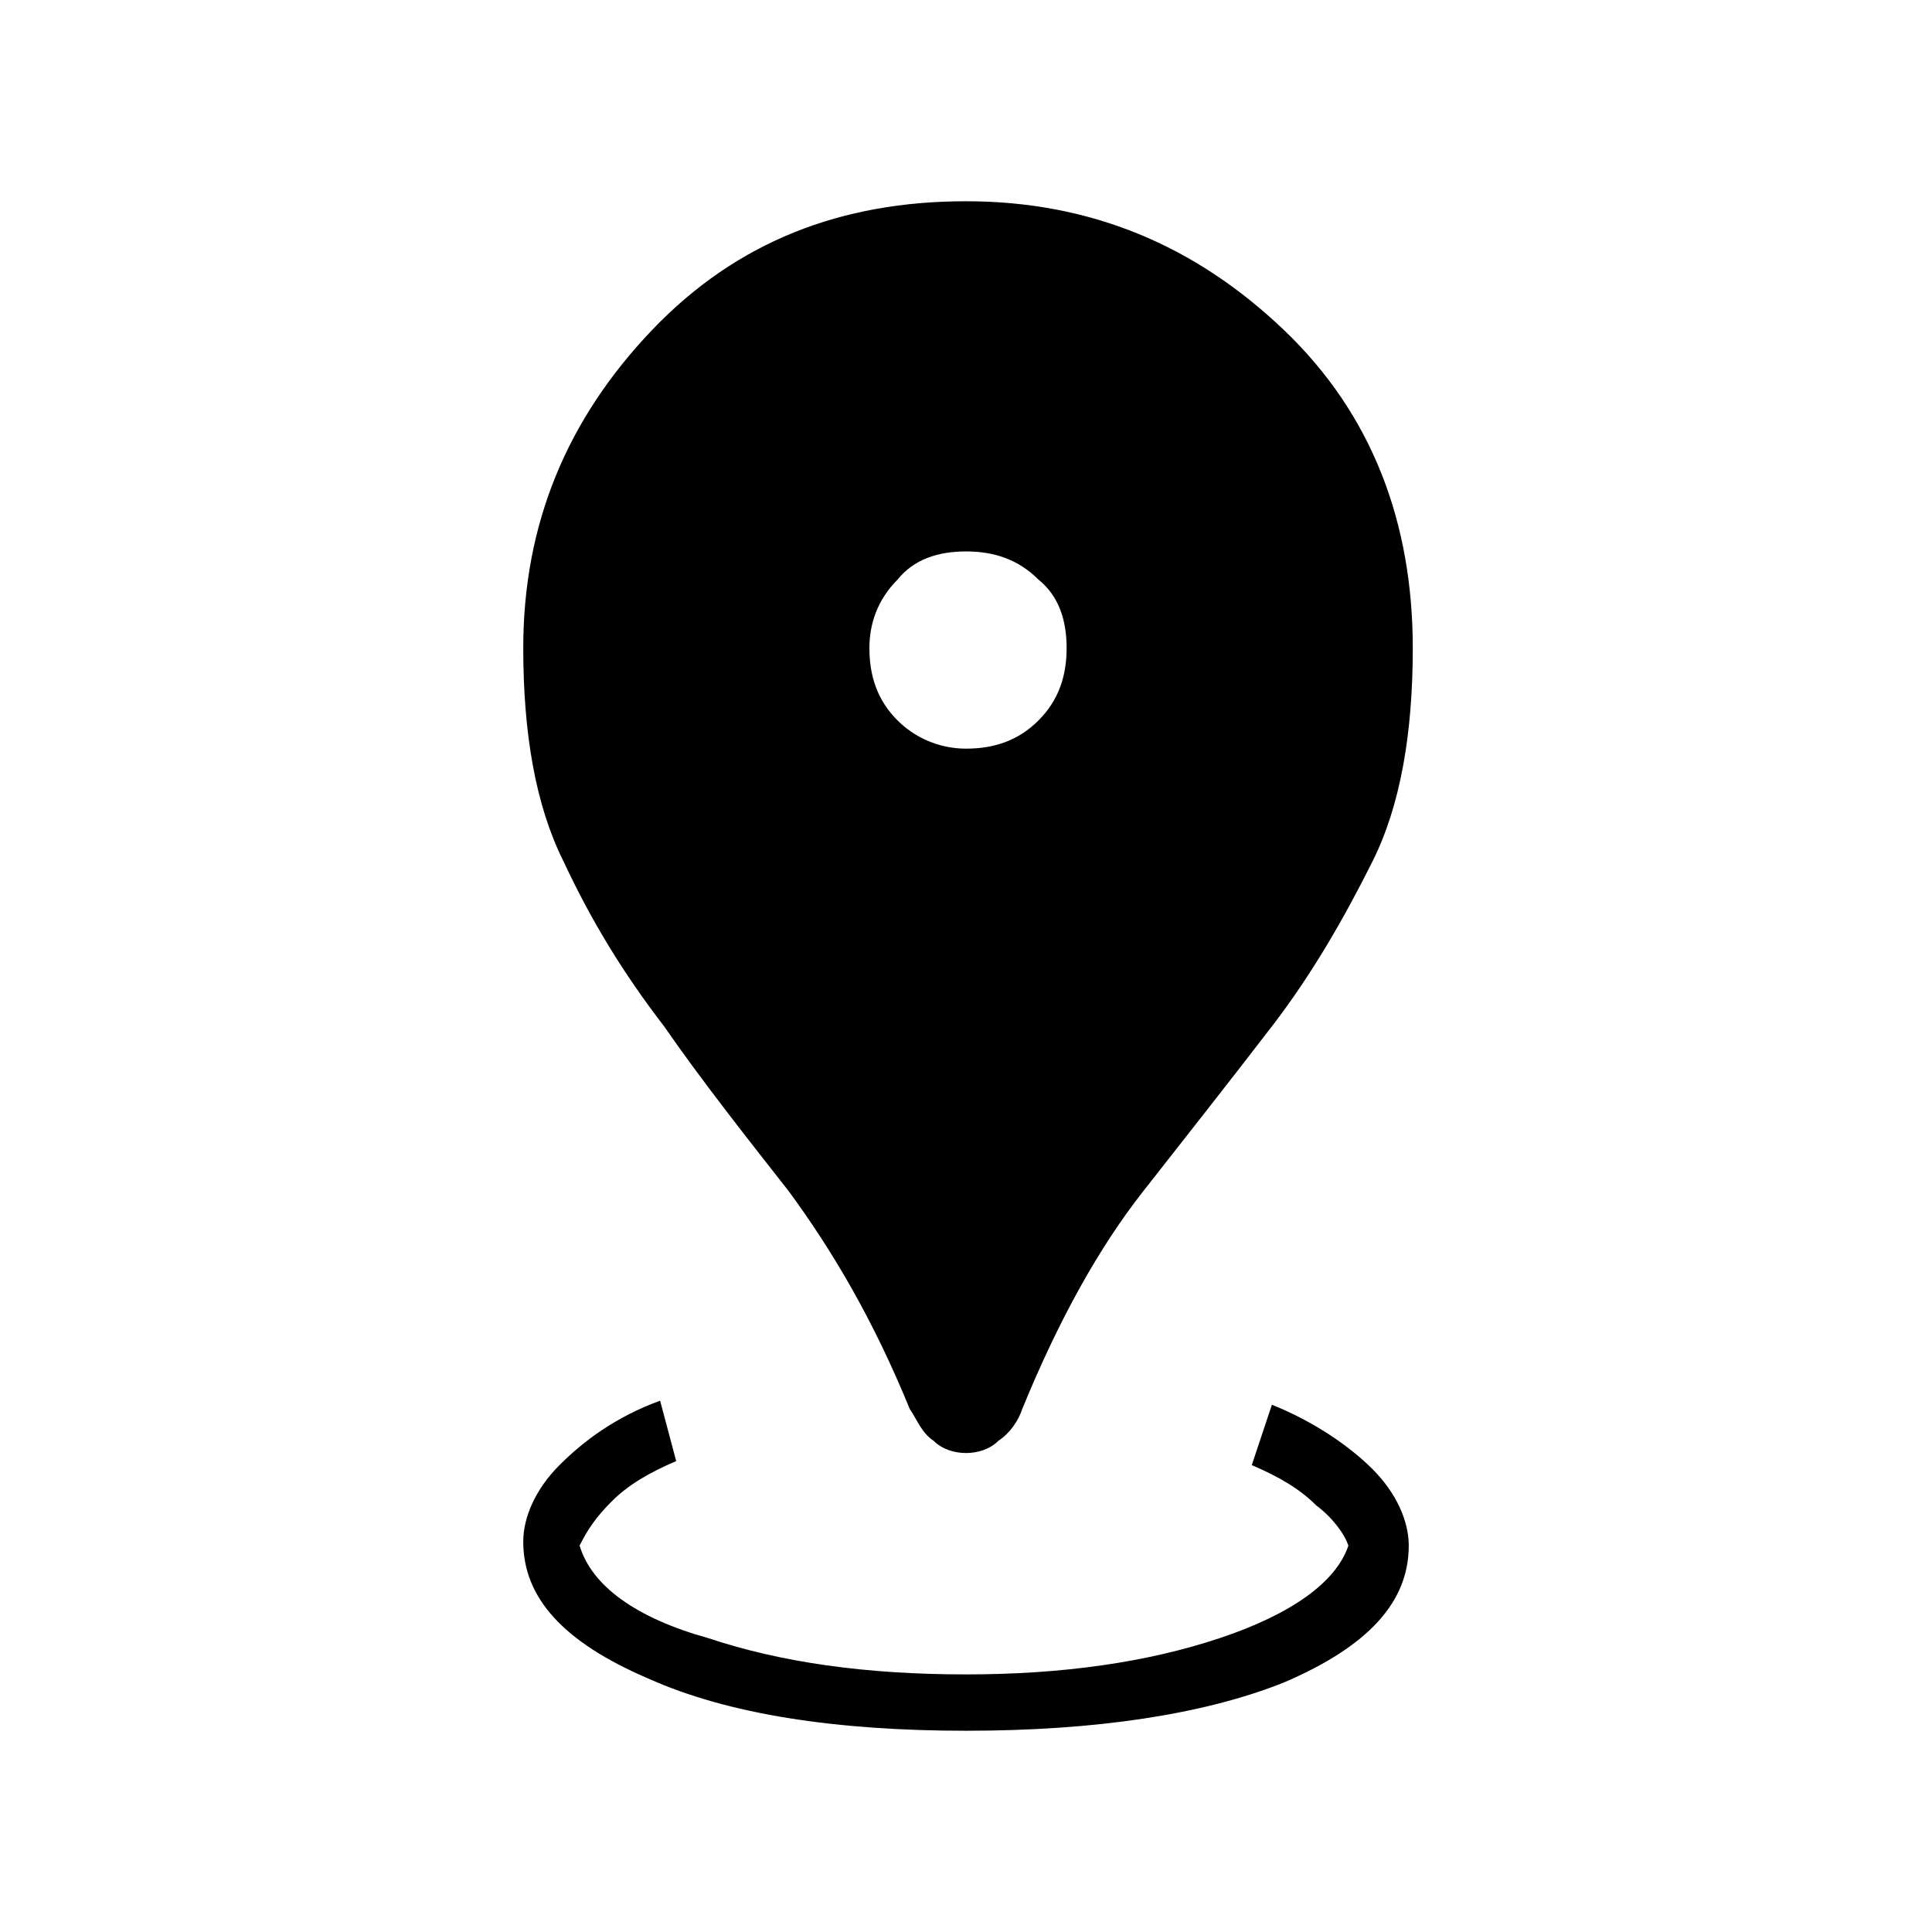 <?xml version="1.0" encoding="utf-8"?>
<!-- Generator: Adobe Illustrator 26.3.1, SVG Export Plug-In . SVG Version: 6.00 Build 0)  -->
<svg version="1.1" id="Слой_1" xmlns="http://www.w3.org/2000/svg" xmlns:xlink="http://www.w3.org/1999/xlink" x="0px" y="0px"
	 viewBox="0 0 48 48" style="enable-background:new 0 0 48 48;" xml:space="preserve">
<path d="M24,43c-3.2,0-5.9-0.4-7.9-1.3c-2.1-0.9-3.1-2-3.1-3.4c0-0.6,0.3-1.3,0.9-1.9c0.6-0.6,1.4-1.2,2.5-1.6l0.4,1.5
	c-0.7,0.3-1.2,0.6-1.6,1c-0.4,0.4-0.6,0.7-0.8,1.1c0.3,1,1.4,1.8,3.2,2.3c1.8,0.6,3.9,0.9,6.4,0.9c2.4,0,4.5-0.3,6.3-0.9
	c1.8-0.6,2.9-1.4,3.2-2.3c-0.1-0.3-0.4-0.7-0.8-1c-0.4-0.4-0.9-0.7-1.6-1l0.5-1.5c1,0.4,1.9,1,2.5,1.6s0.9,1.3,0.9,1.9
	c0,1.4-1,2.5-3.1,3.4C29.9,42.6,27.2,43,24,43z M24,36.1c-0.3,0-0.6-0.1-0.8-0.3c-0.3-0.2-0.4-0.5-0.6-0.8c-0.9-2.2-1.9-3.9-3-5.4
	c-1.1-1.4-2.2-2.8-3.1-4.1c-1-1.3-1.8-2.6-2.5-4.1c-0.7-1.4-1-3.2-1-5.3c0-3.1,1.1-5.7,3.2-7.9S20.9,5,24,5s5.7,1.1,7.9,3.2
	s3.2,4.8,3.2,7.9c0,2.1-0.3,3.9-1,5.3c-0.7,1.4-1.5,2.8-2.5,4.1c-1,1.3-2.1,2.7-3.2,4.1s-2.1,3.2-3,5.4c-0.1,0.3-0.3,0.6-0.6,0.8
	C24.6,36,24.3,36.1,24,36.1z M24,18.6c0.7,0,1.3-0.2,1.8-0.7s0.7-1.1,0.7-1.8c0-0.7-0.2-1.3-0.7-1.7c-0.5-0.5-1.1-0.7-1.8-0.7
	c-0.7,0-1.3,0.2-1.7,0.7c-0.5,0.5-0.7,1.1-0.7,1.7c0,0.7,0.2,1.3,0.7,1.8C22.7,18.3,23.3,18.6,24,18.6z"/>
</svg>

